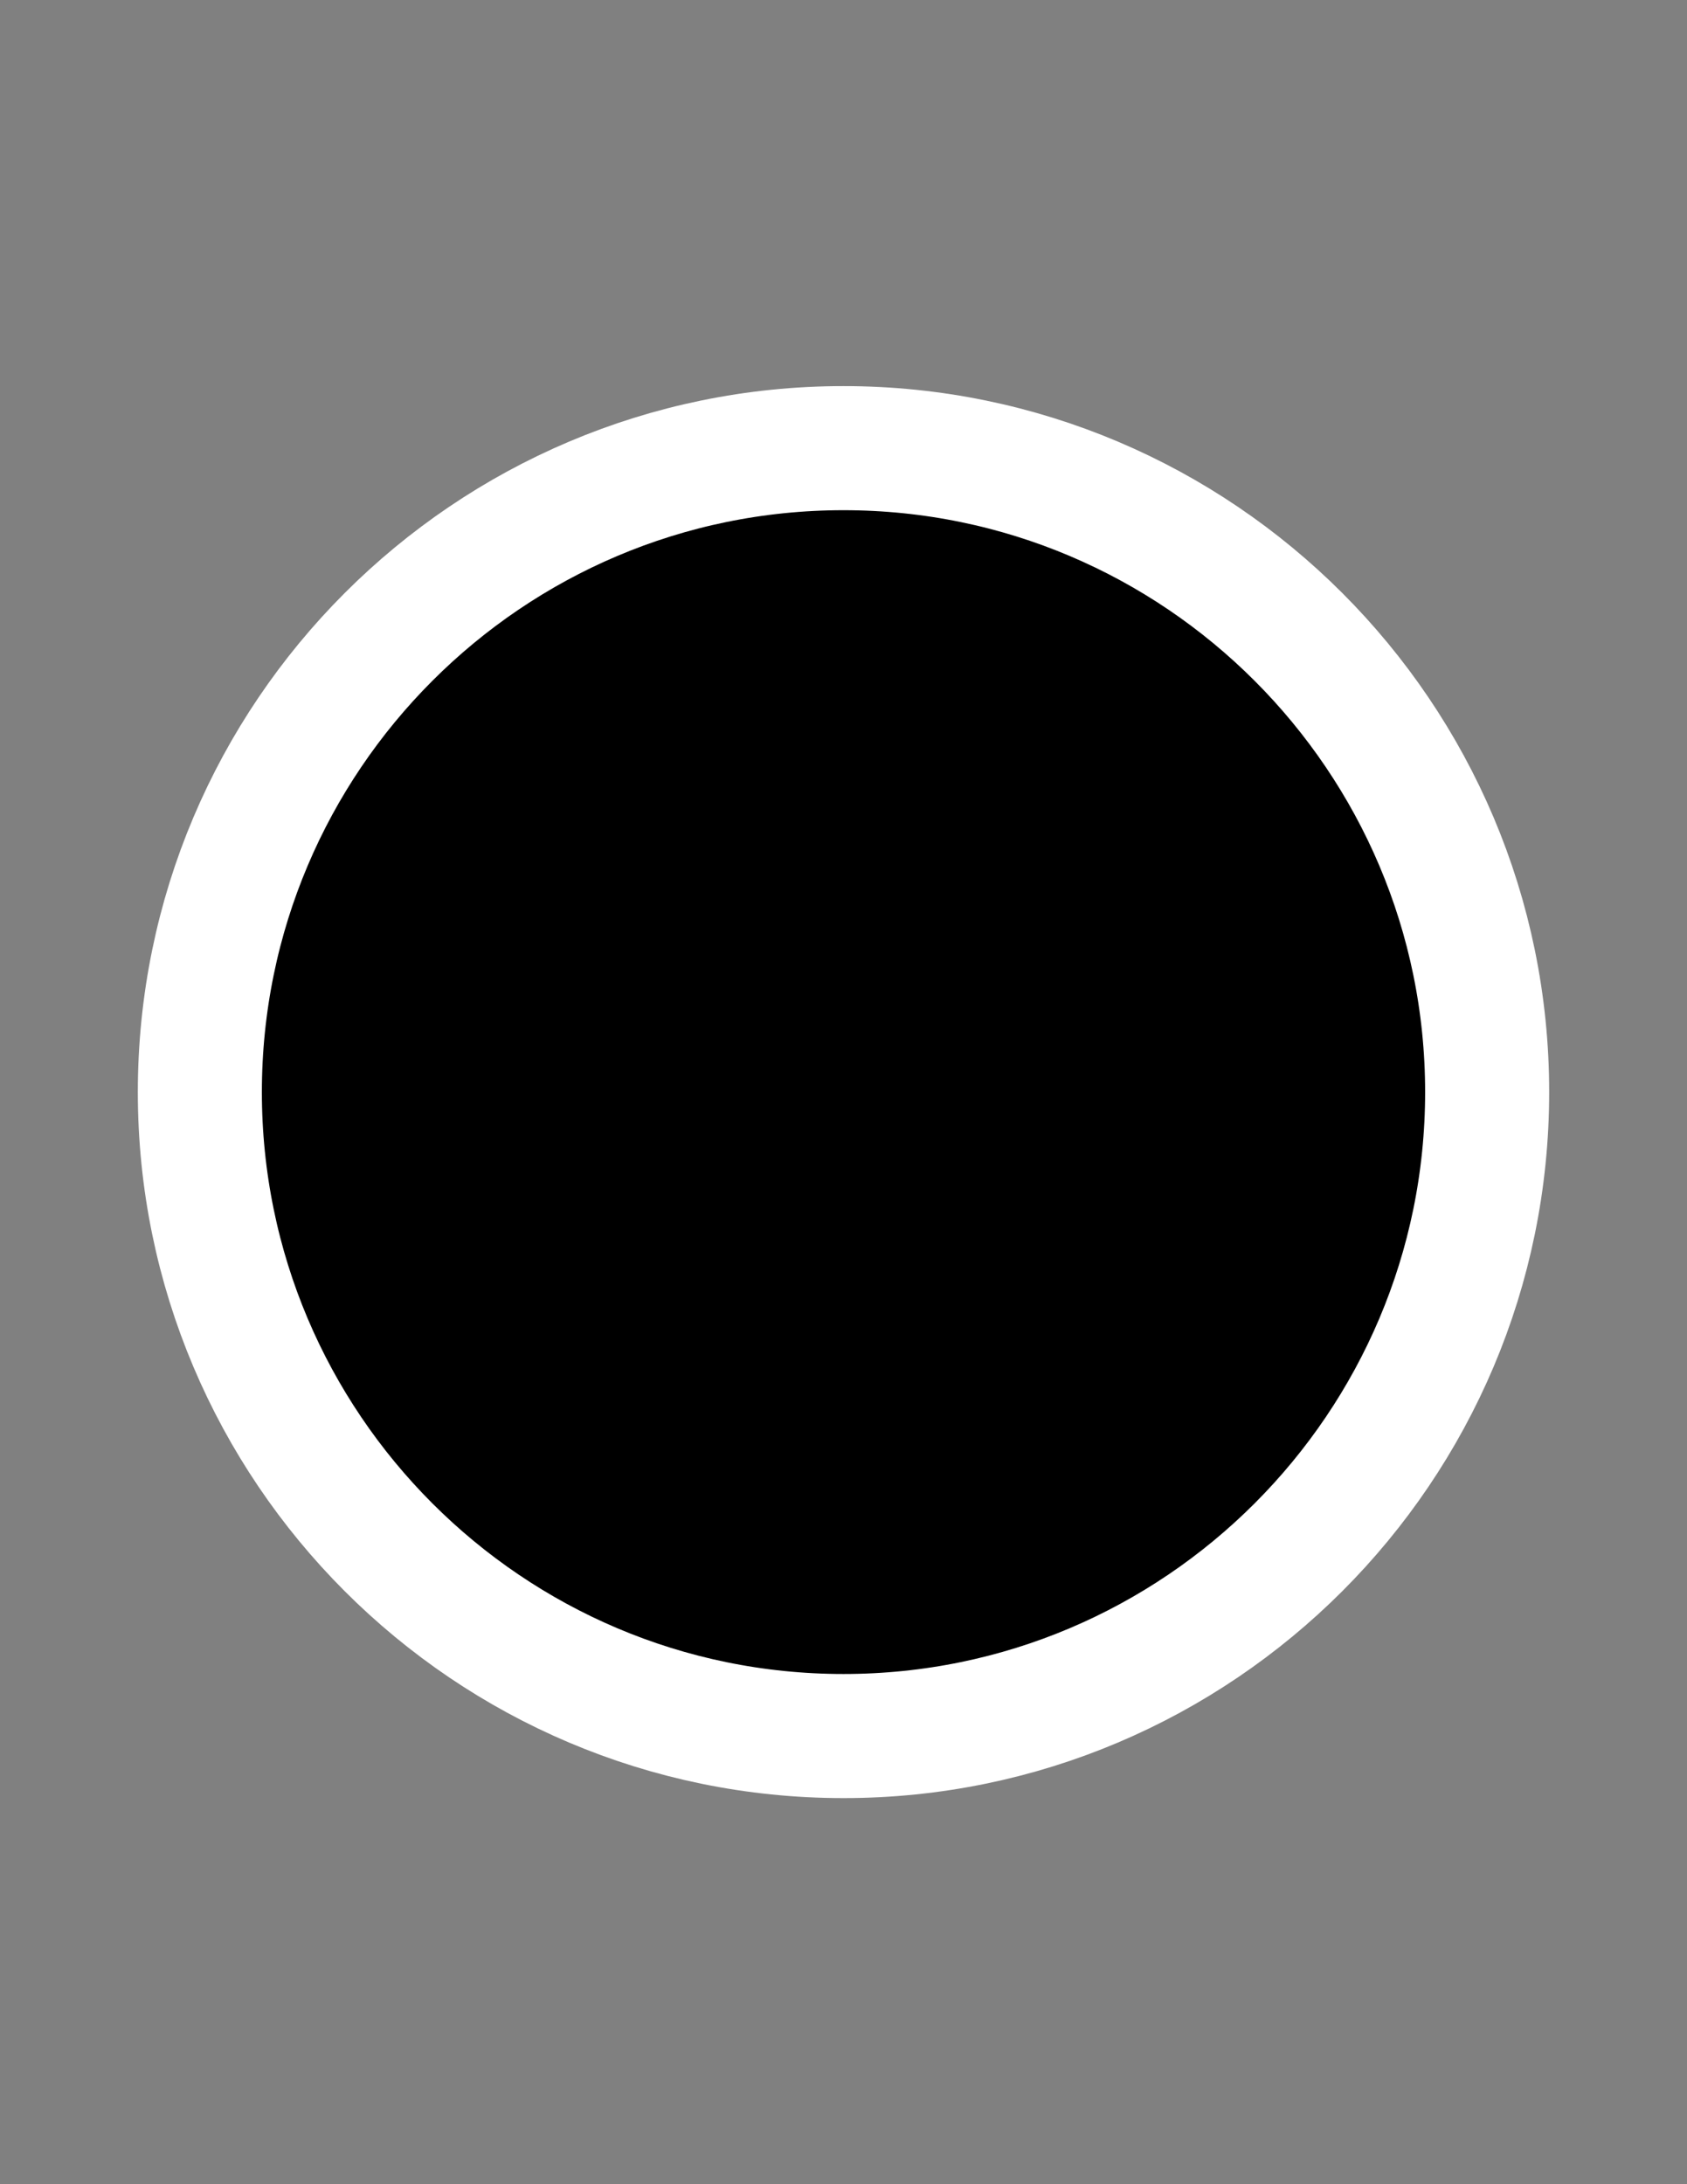 <svg width="612" height="792" xmlns="http://www.w3.org/2000/svg" xmlns:xlink="http://www.w3.org/1999/xlink" xml:space="preserve" version="1.1">
 <rect width="100%" height="100%" fill="#808080" stroke="none"/>
 <g>
  <title>Layer 1</title>
  <g id="svg_2">
   <defs fill="#ffffff">
    <rect fill="#ffffff" y="140" x="50" width="512" id="SVGID_1_" height="512"/>
   </defs>
   <clipPath fill="#ffffff" id="SVGID_2_">
    <use fill="#ffffff" id="svg_3" xlink:href="#SVGID_1_"/>
   </clipPath>
   <path id="svg_4" stroke-width="45" stroke="#ffffff" clip-path="url(#SVGID_2_)" d="m306,629.5c128.8,0 233.5,-104.7 233.5,-233.5s-104.7,-233.5 -233.5,-233.5s-233.5,104.7 -233.5,233.5s104.7,233.5 233.5,233.5l0,0z" class="st0"/>
  </g>
 </g>
</svg>
